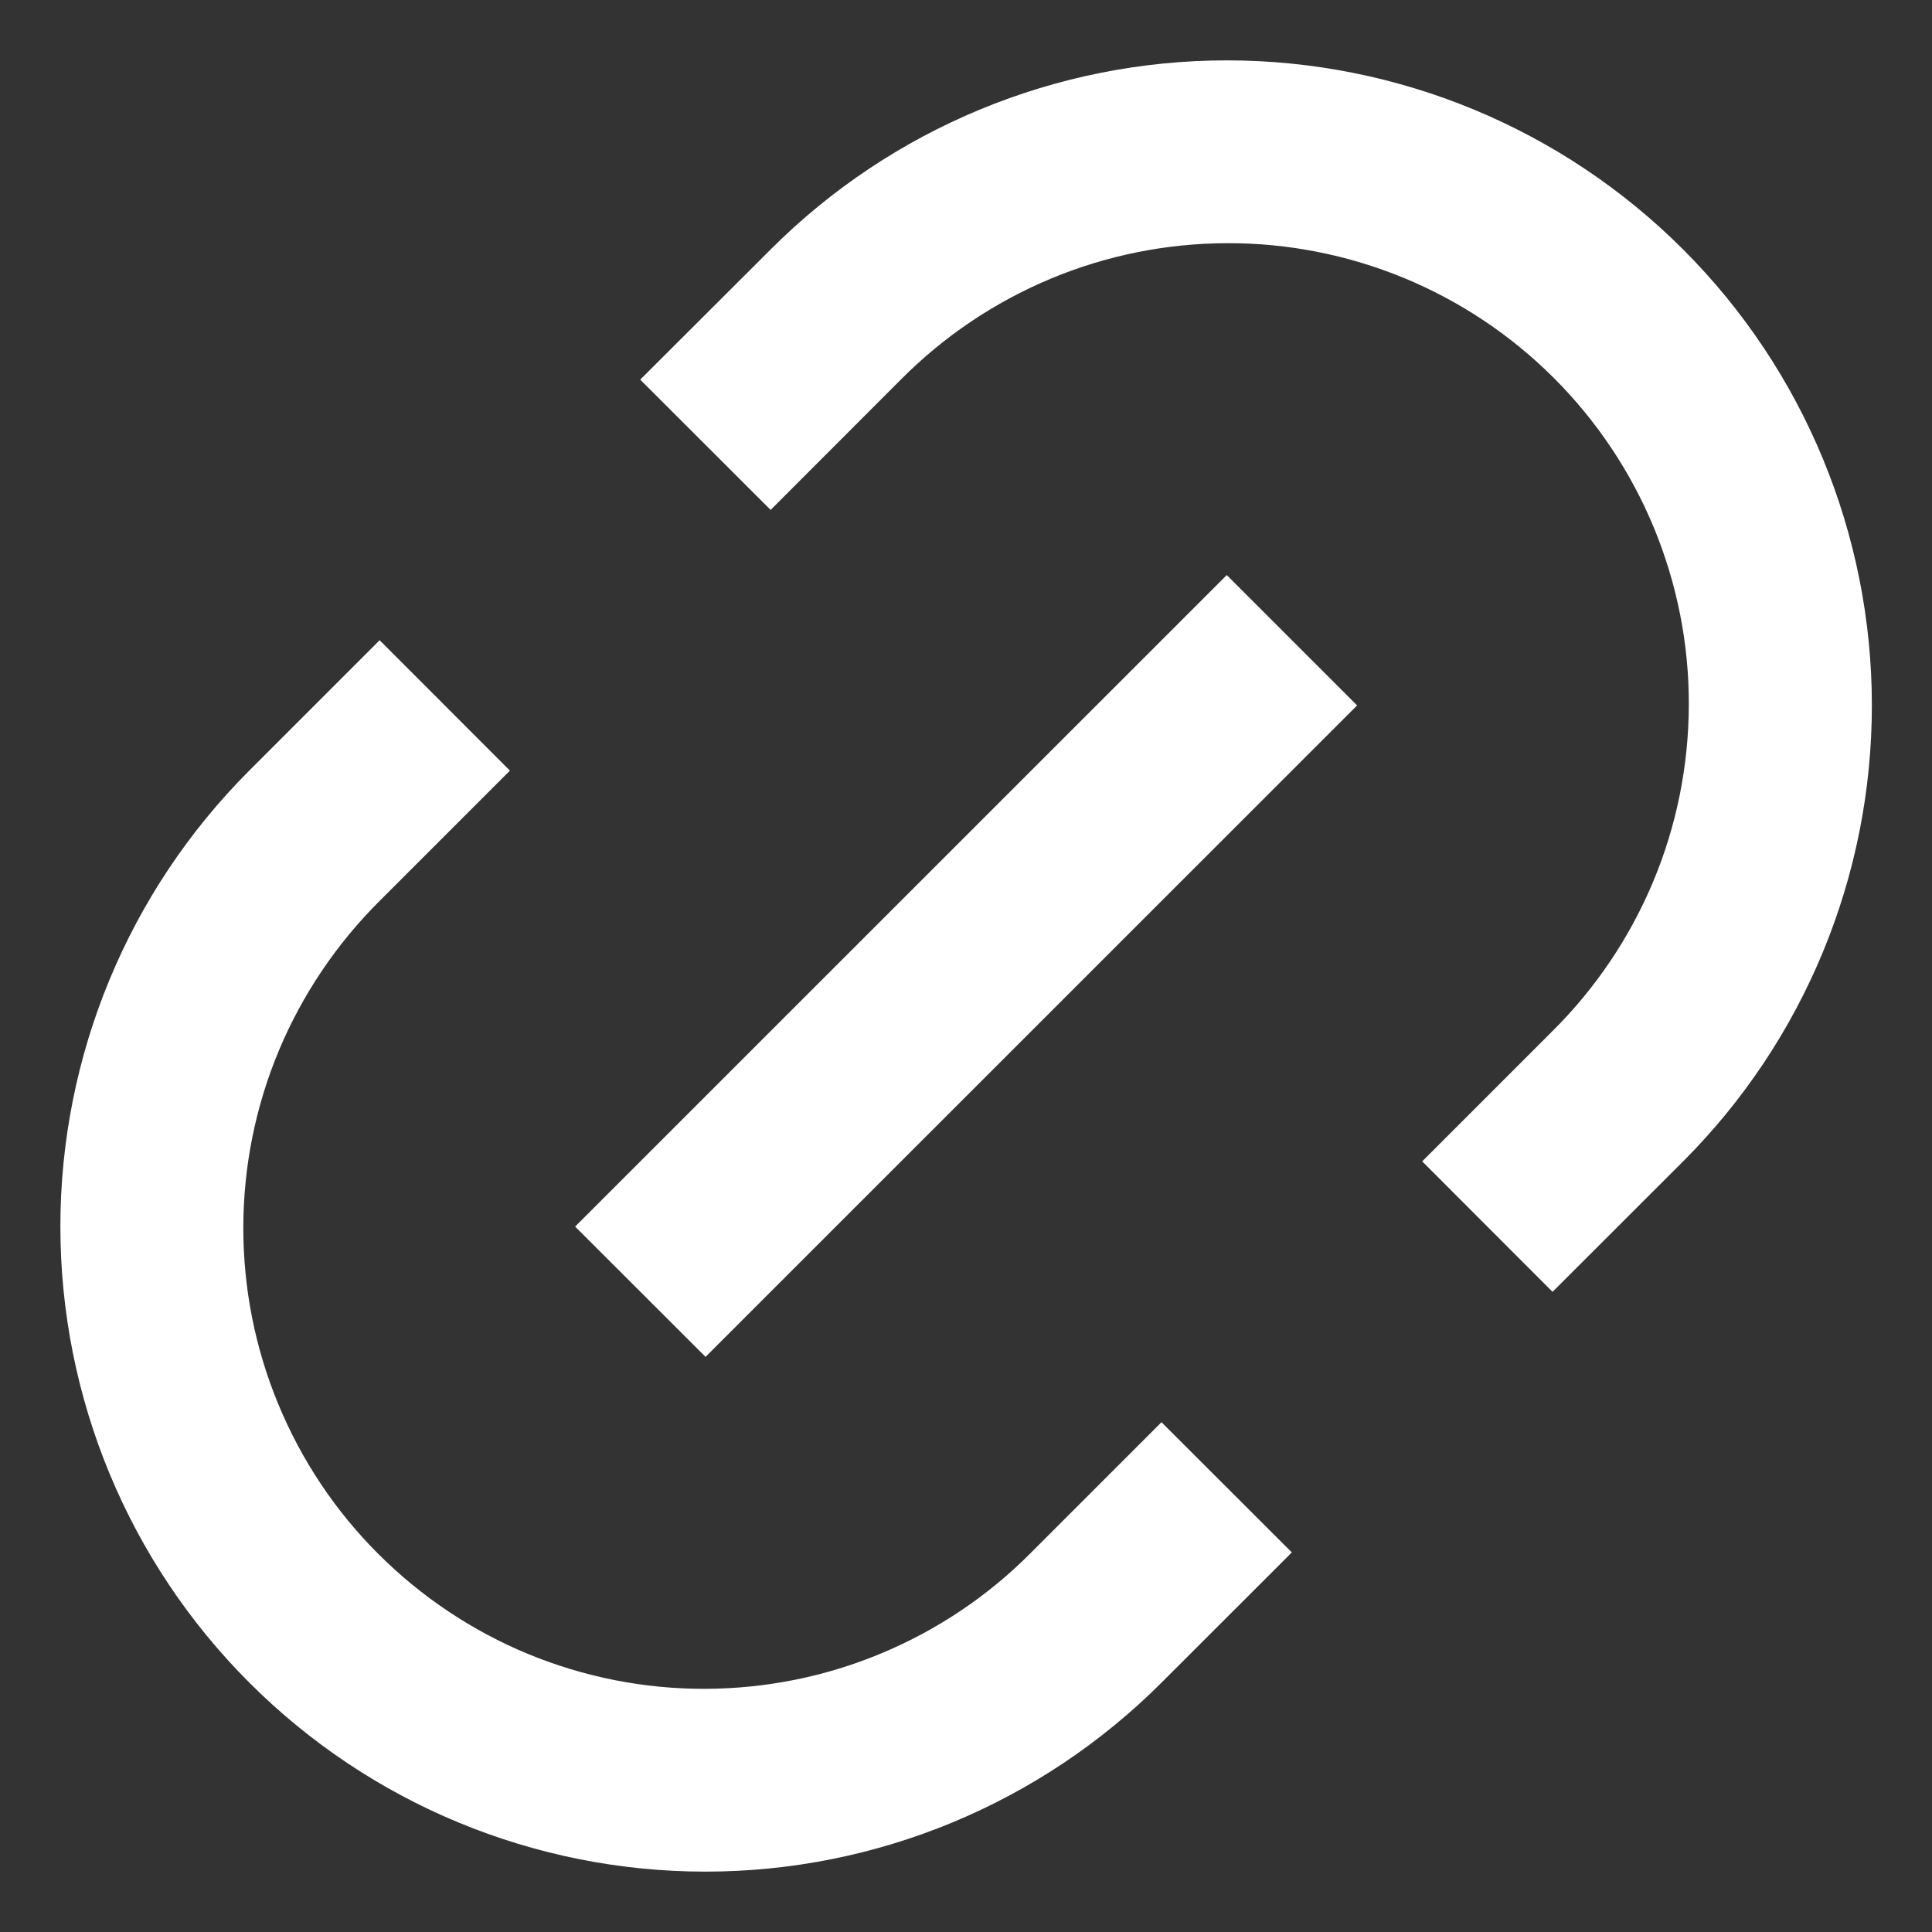 <svg width="16" height="16" viewBox="0 0 16 16" fill="none" xmlns="http://www.w3.org/2000/svg">
<rect x="0" y="0" width="16" height="16" fill="#333333" stroke="none"/>
<path d="M12.857 10.698L11.778 9.618L12.857 8.539C13.214 8.185 13.497 7.764 13.691 7.301C13.885 6.837 13.985 6.34 13.986 5.837C13.988 5.335 13.889 4.837 13.698 4.373C13.506 3.908 13.224 3.486 12.869 3.131C12.514 2.776 12.092 2.494 11.627 2.302C11.163 2.111 10.665 2.012 10.163 2.014C9.66 2.015 9.163 2.115 8.699 2.309C8.236 2.503 7.815 2.786 7.461 3.143L6.382 4.223L5.302 3.144L6.383 2.065C7.385 1.063 8.744 0.5 10.16 0.5C11.577 0.5 12.936 1.063 13.938 2.065C14.94 3.066 15.502 4.425 15.502 5.842C15.502 7.259 14.94 8.617 13.938 9.619L12.858 10.698H12.857ZM10.699 12.856L9.619 13.935C8.617 14.937 7.259 15.5 5.842 15.5C4.425 15.5 3.066 14.937 2.065 13.935C1.063 12.934 0.5 11.575 0.5 10.158C0.5 8.741 1.063 7.383 2.065 6.381L3.144 5.302L4.223 6.382L3.144 7.461C2.788 7.815 2.504 8.236 2.31 8.699C2.116 9.163 2.016 9.66 2.015 10.163C2.014 10.665 2.112 11.163 2.304 11.627C2.496 12.092 2.777 12.514 3.133 12.869C3.488 13.224 3.91 13.506 4.374 13.698C4.839 13.889 5.336 13.988 5.839 13.986C6.341 13.985 6.839 13.885 7.302 13.691C7.766 13.497 8.187 13.214 8.54 12.857L9.619 11.778L10.699 12.857V12.856ZM10.159 4.762L11.239 5.842L5.843 11.237L4.763 10.158L10.159 4.763V4.762Z" fill="white"/>
</svg>
